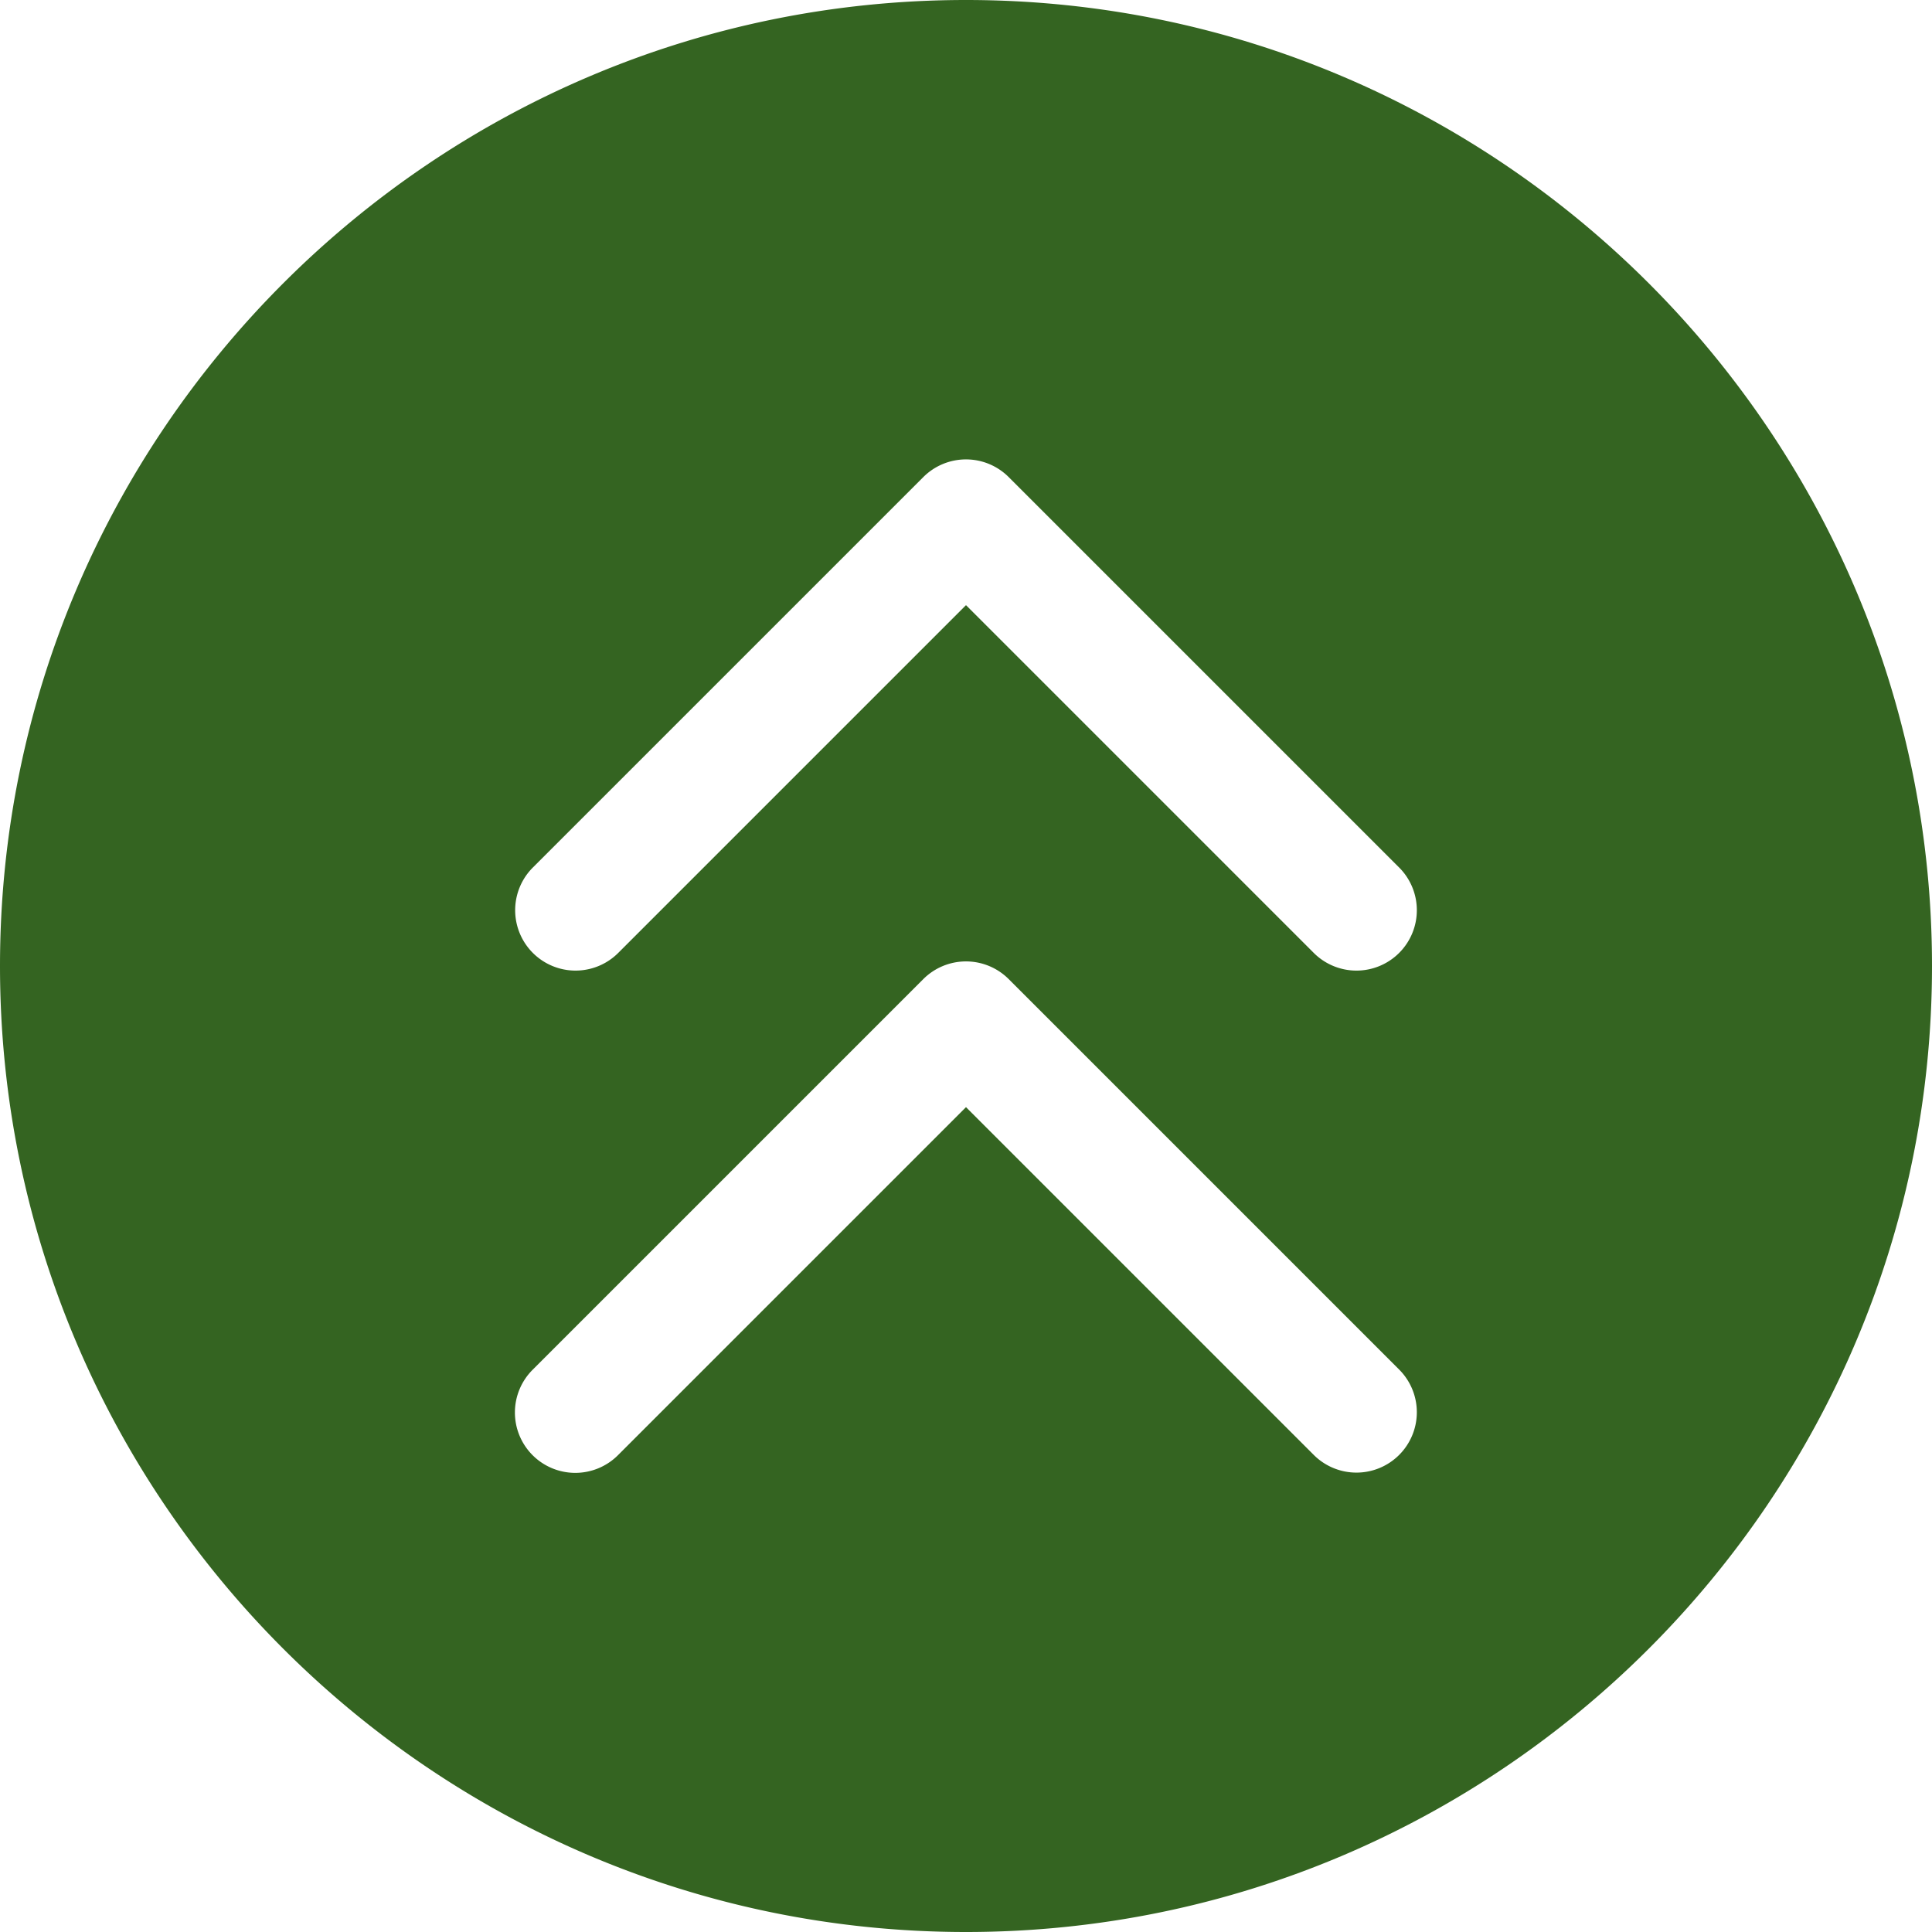 <!-- icon666.com - MILLIONS vector ICONS FREE --><svg id="Layer_1" viewBox="0 0 512 512" xmlns="http://www.w3.org/2000/svg" data-name="Layer 1"><path d="m256 0c-141.159 0-256 114.841-256 256s114.841 256 256 256 256-114.841 256-256-114.841-256-256-256zm114.789 385.569a16 16 0 0 1 -22.628 0l-92.161-92.159-92.161 92.159a16 16 0 1 1 -22.627-22.627l103.475-103.472a16 16 0 0 1 22.626 0l103.475 103.472a16 16 0 0 1 .001 22.627zm0-133.038a16 16 0 0 1 -22.628 0l-92.161-92.159-92.161 92.159a16 16 0 1 1 -22.627-22.631l103.475-103.468a16 16 0 0 1 22.626 0l103.475 103.468a16 16 0 0 1 .001 22.631z" fill="#000000" style="fill: rgb(52, 100, 33);"></path></svg>